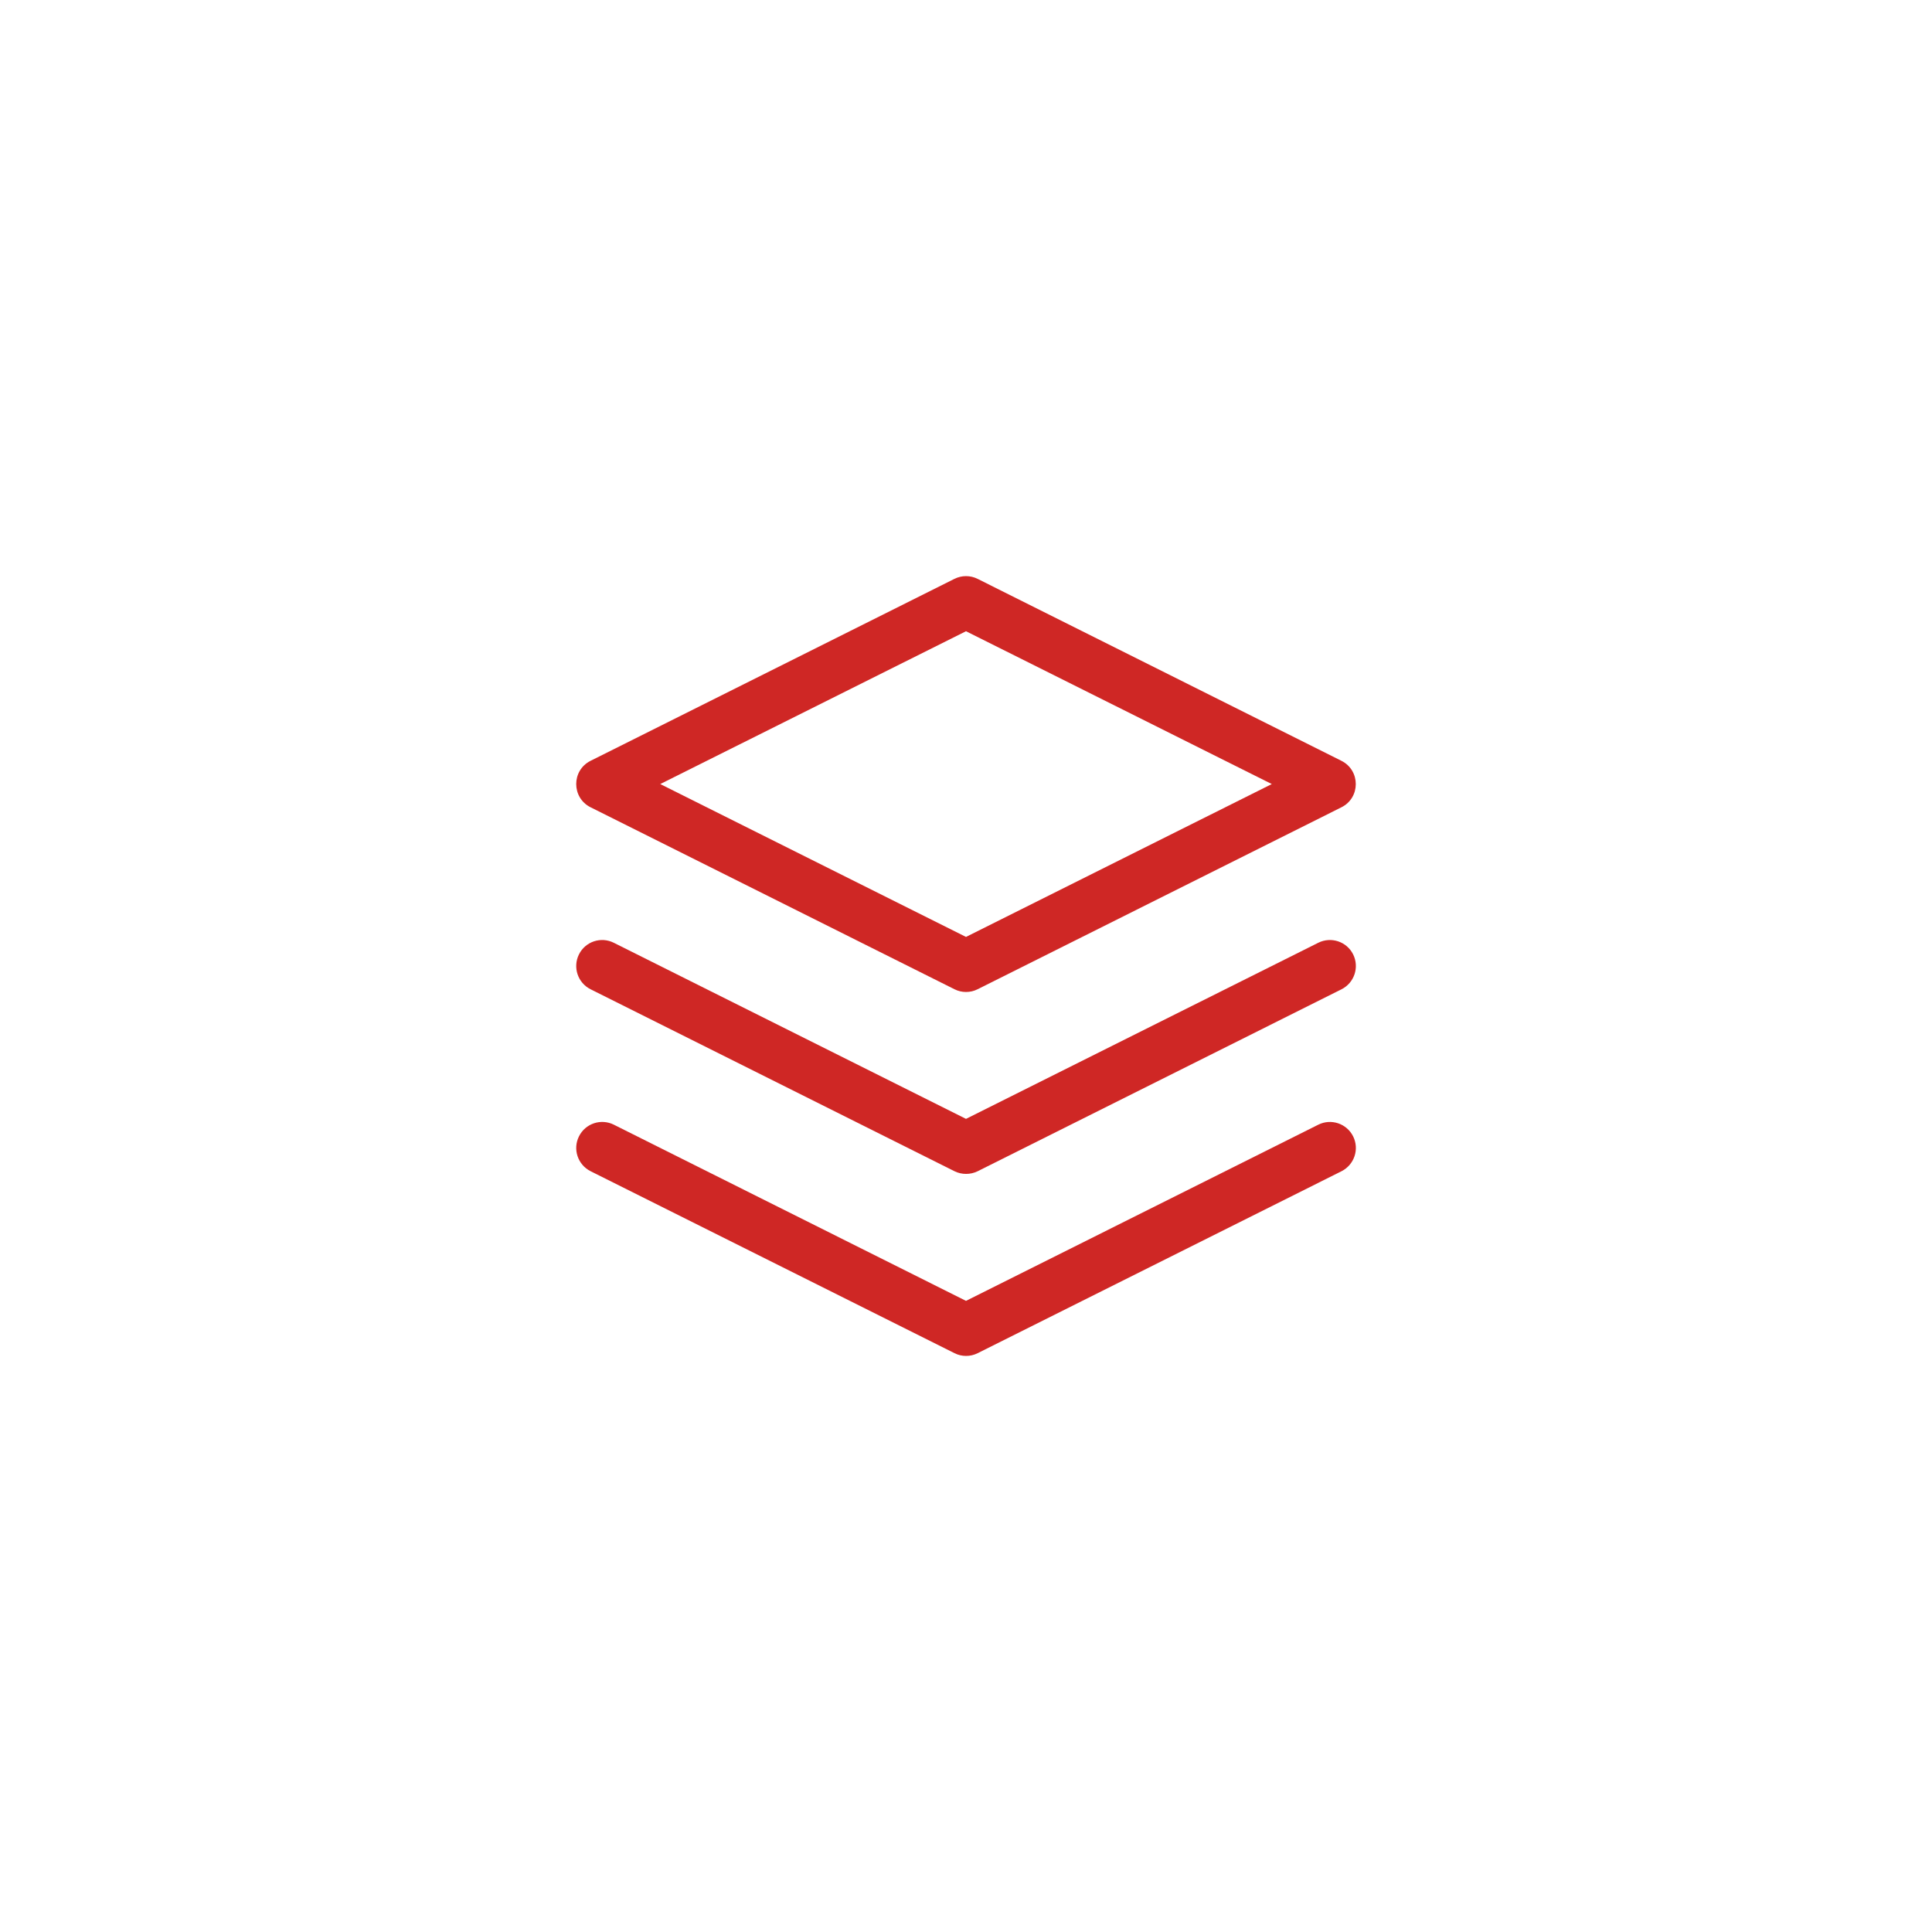 <?xml version="1.0" encoding="utf-8"?>
<!-- Generator: Adobe Illustrator 16.0.0, SVG Export Plug-In . SVG Version: 6.00 Build 0)  -->
<!DOCTYPE svg PUBLIC "-//W3C//DTD SVG 1.1//EN" "http://www.w3.org/Graphics/SVG/1.1/DTD/svg11.dtd">
<svg version="1.1" id="Calque_1" xmlns="http://www.w3.org/2000/svg" xmlns:xlink="http://www.w3.org/1999/xlink" x="0px" y="0px"
	 width="40px" height="40px" viewBox="0 0 40 40" enable-background="new 0 0 40 40" xml:space="preserve">
<path fill="#CF2725" d="M19.76,11.985c0.151-0.076,0.33-0.076,0.481,0l7.532,3.767c0.396,0.199,0.396,0.764,0,0.962l-7.532,3.767
	c-0.151,0.076-0.33,0.076-0.48,0l-7.534-3.767c-0.396-0.199-0.396-0.764,0-0.962L19.76,11.985z M13.67,16.233L20,19.398l6.331-3.165
	L20,13.069L13.67,16.233z M12.708,23.285L20,26.933l7.293-3.647c0.267-0.134,0.59-0.024,0.722,0.241
	c0.133,0.266,0.024,0.588-0.24,0.722l-7.533,3.767c-0.151,0.076-0.33,0.076-0.48,0l-7.534-3.767
	c-0.266-0.134-0.374-0.456-0.241-0.722C12.12,23.26,12.442,23.153,12.708,23.285z M12.708,19.519L20,23.165l7.293-3.646
	c0.267-0.133,0.59-0.025,0.722,0.24c0.133,0.267,0.024,0.59-0.24,0.723l-7.533,3.767c-0.151,0.074-0.33,0.074-0.48,0l-7.534-3.767
	c-0.266-0.133-0.374-0.455-0.241-0.723C12.12,19.493,12.442,19.386,12.708,19.519z"/>
</svg>
